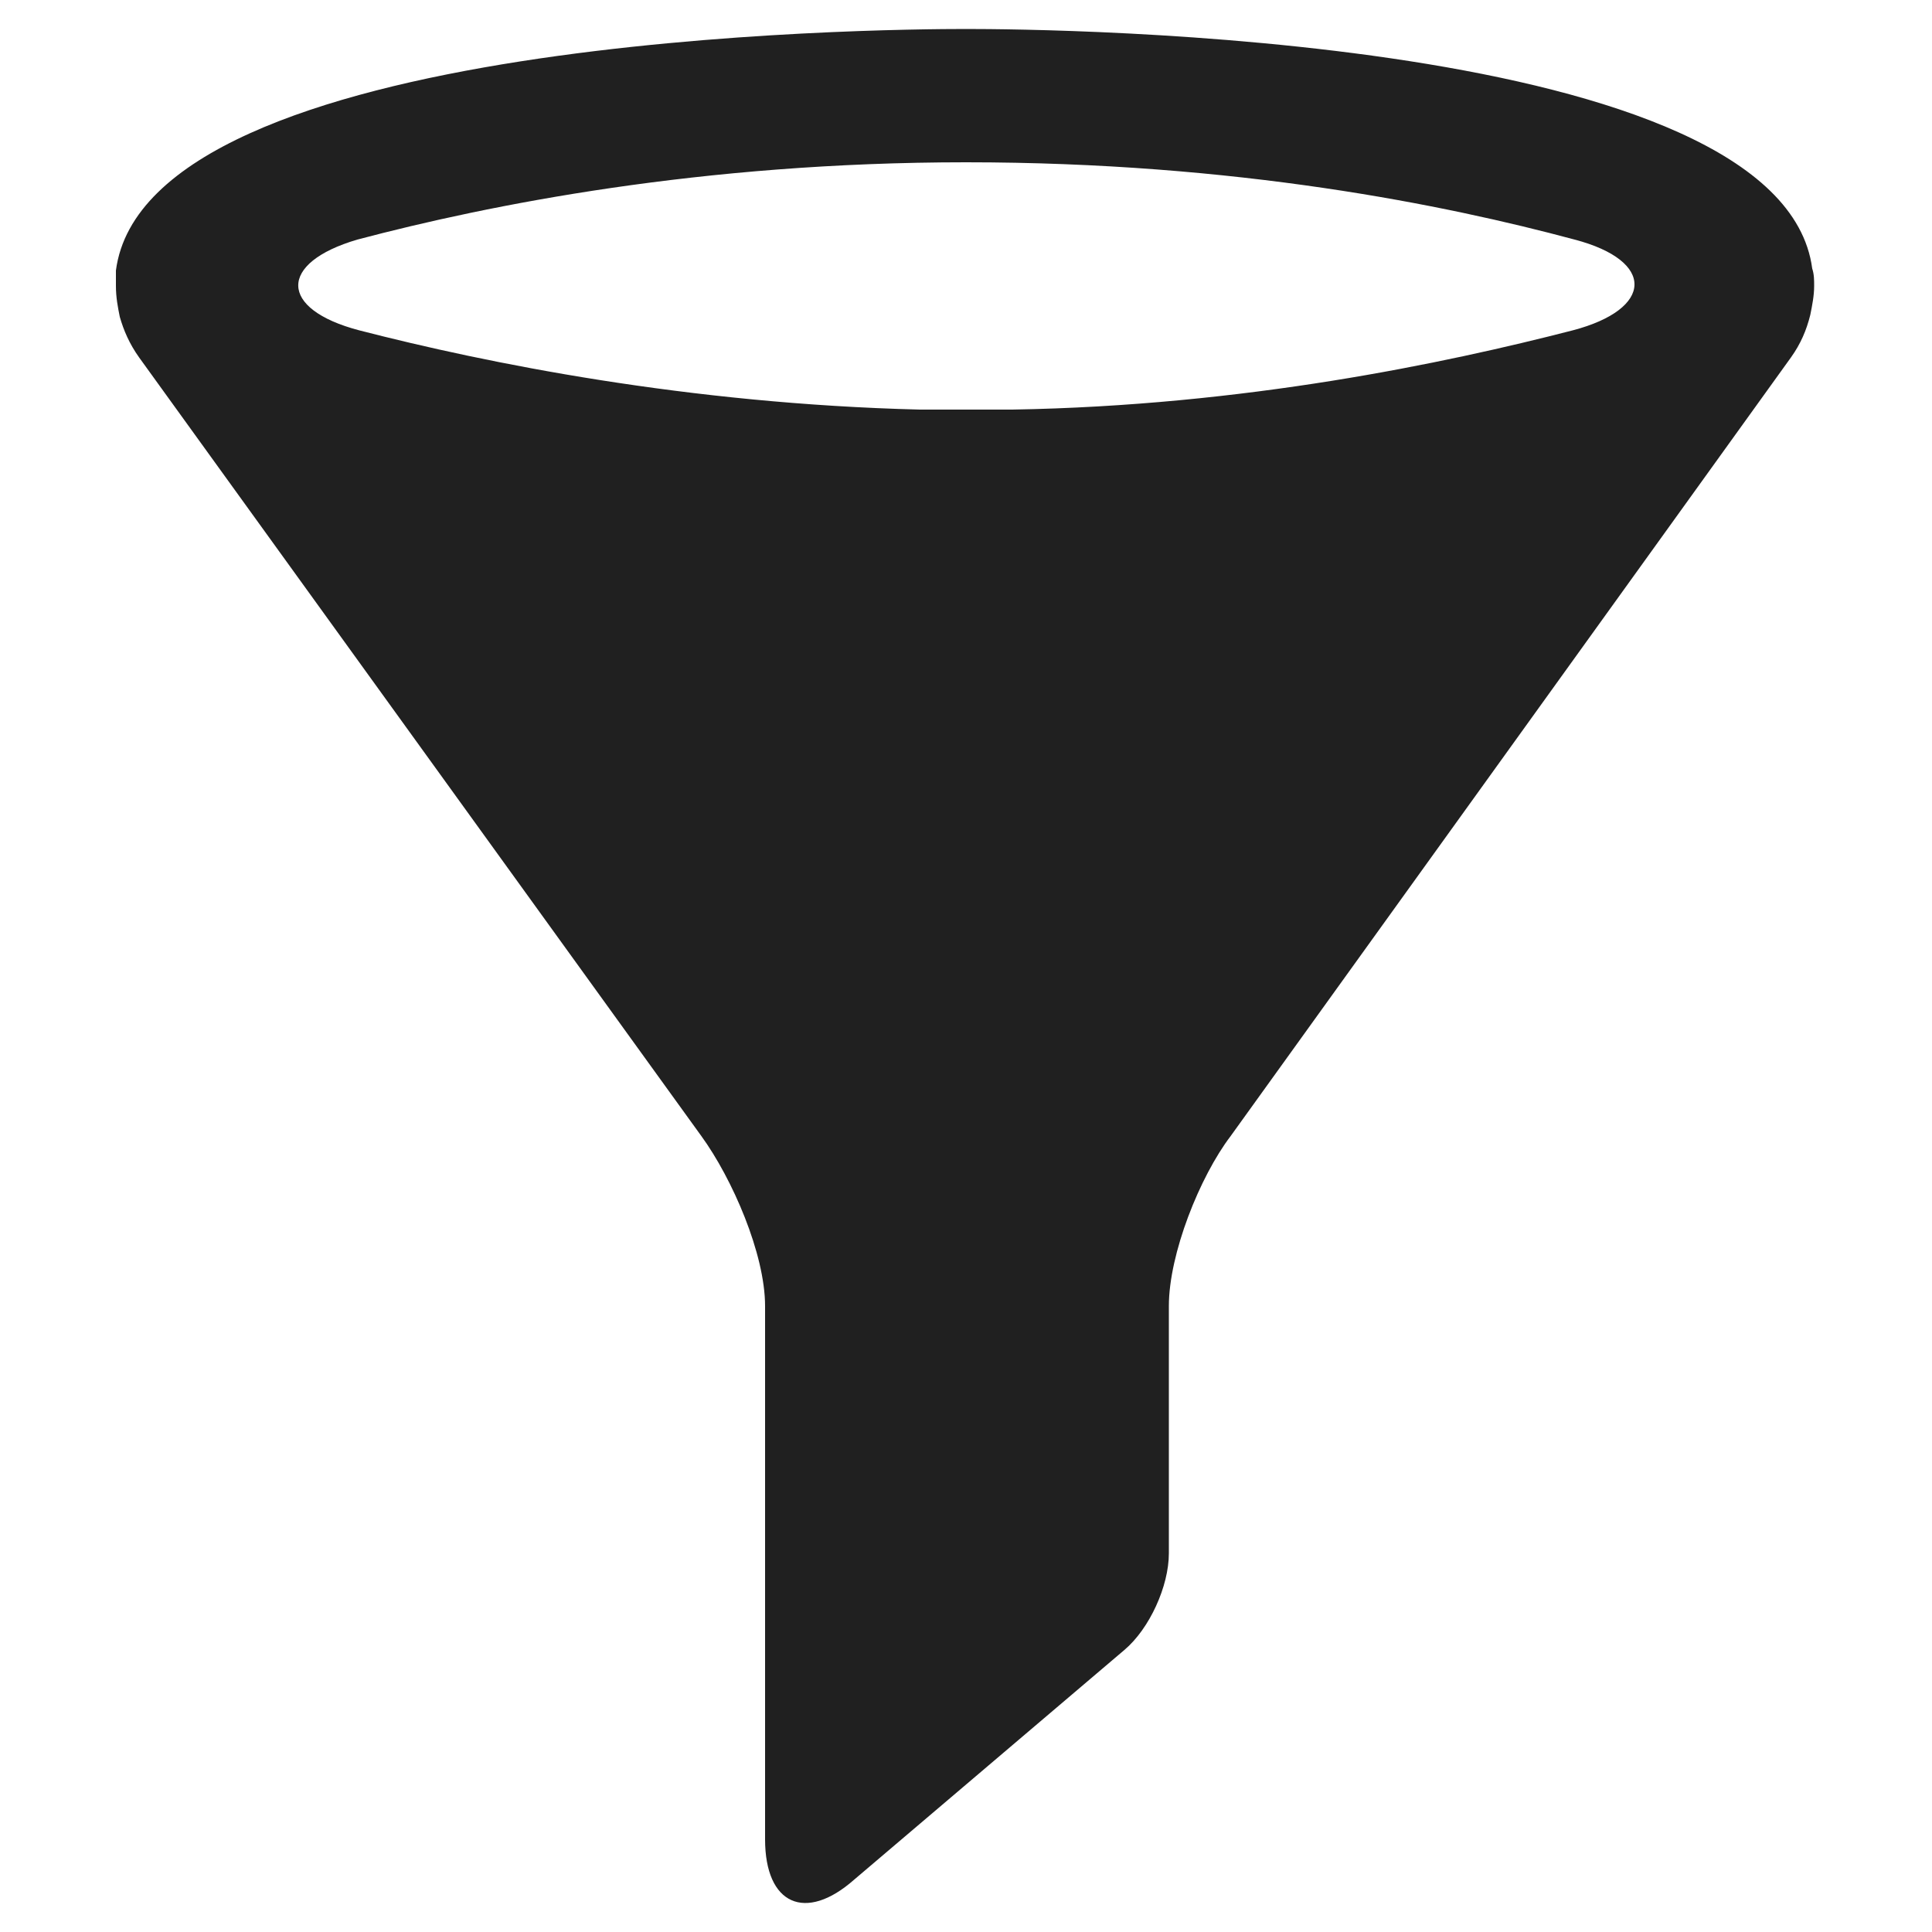 <?xml version="1.0" encoding="utf-8"?>
<!-- Generator: Adobe Illustrator 18.0.0, SVG Export Plug-In . SVG Version: 6.00 Build 0)  -->
<!DOCTYPE svg PUBLIC "-//W3C//DTD SVG 1.1//EN" "http://www.w3.org/Graphics/SVG/1.1/DTD/svg11.dtd">
<svg version="1.1" id="Layer_1" xmlns="http://www.w3.org/2000/svg" xmlns:xlink="http://www.w3.org/1999/xlink" x="0px" y="0px"
	 viewBox="0 0 100 100" enable-background="new 0 0 100 100" xml:space="preserve">
<path fill="#202020" d="M50,21.2c-0.8,0-1.6,0-2.4,0c-12-0.3-22.4-2.4-29-4.1c-4.2-1.1-4.2-3.5-0.1-4.7c6.8-1.8,17.8-4,31.5-4
	c14,0,24.8,2.2,31.5,4c4.2,1.1,4.1,3.6-0.1,4.7c-6.6,1.7-17,3.9-29,4.1C51.6,21.2,50.8,21.2,50,21.2 M6,14C6,14.2,6,14.5,6,14.8
	c0,0.6,0.1,1.1,0.2,1.6c0.2,0.7,0.5,1.4,1,2.1l29.1,40.3c1.6,2.2,3.3,6.1,3.3,8.8v27.6c0,3.4,2.1,4.3,4.6,2.1l14-11.9
	c1.3-1.1,2.3-3.3,2.3-5V67.6c0-2.7,1.6-6.7,3.2-8.8l29-40.3c0.5-0.7,0.8-1.4,1-2.2c0.1-0.5,0.2-1,0.2-1.5c0-0.3,0-0.6-0.1-0.9
	C92.2,1.8,54.4,1.5,50,1.5C45.6,1.5,7.6,1.8,6,14"/>
</svg>
